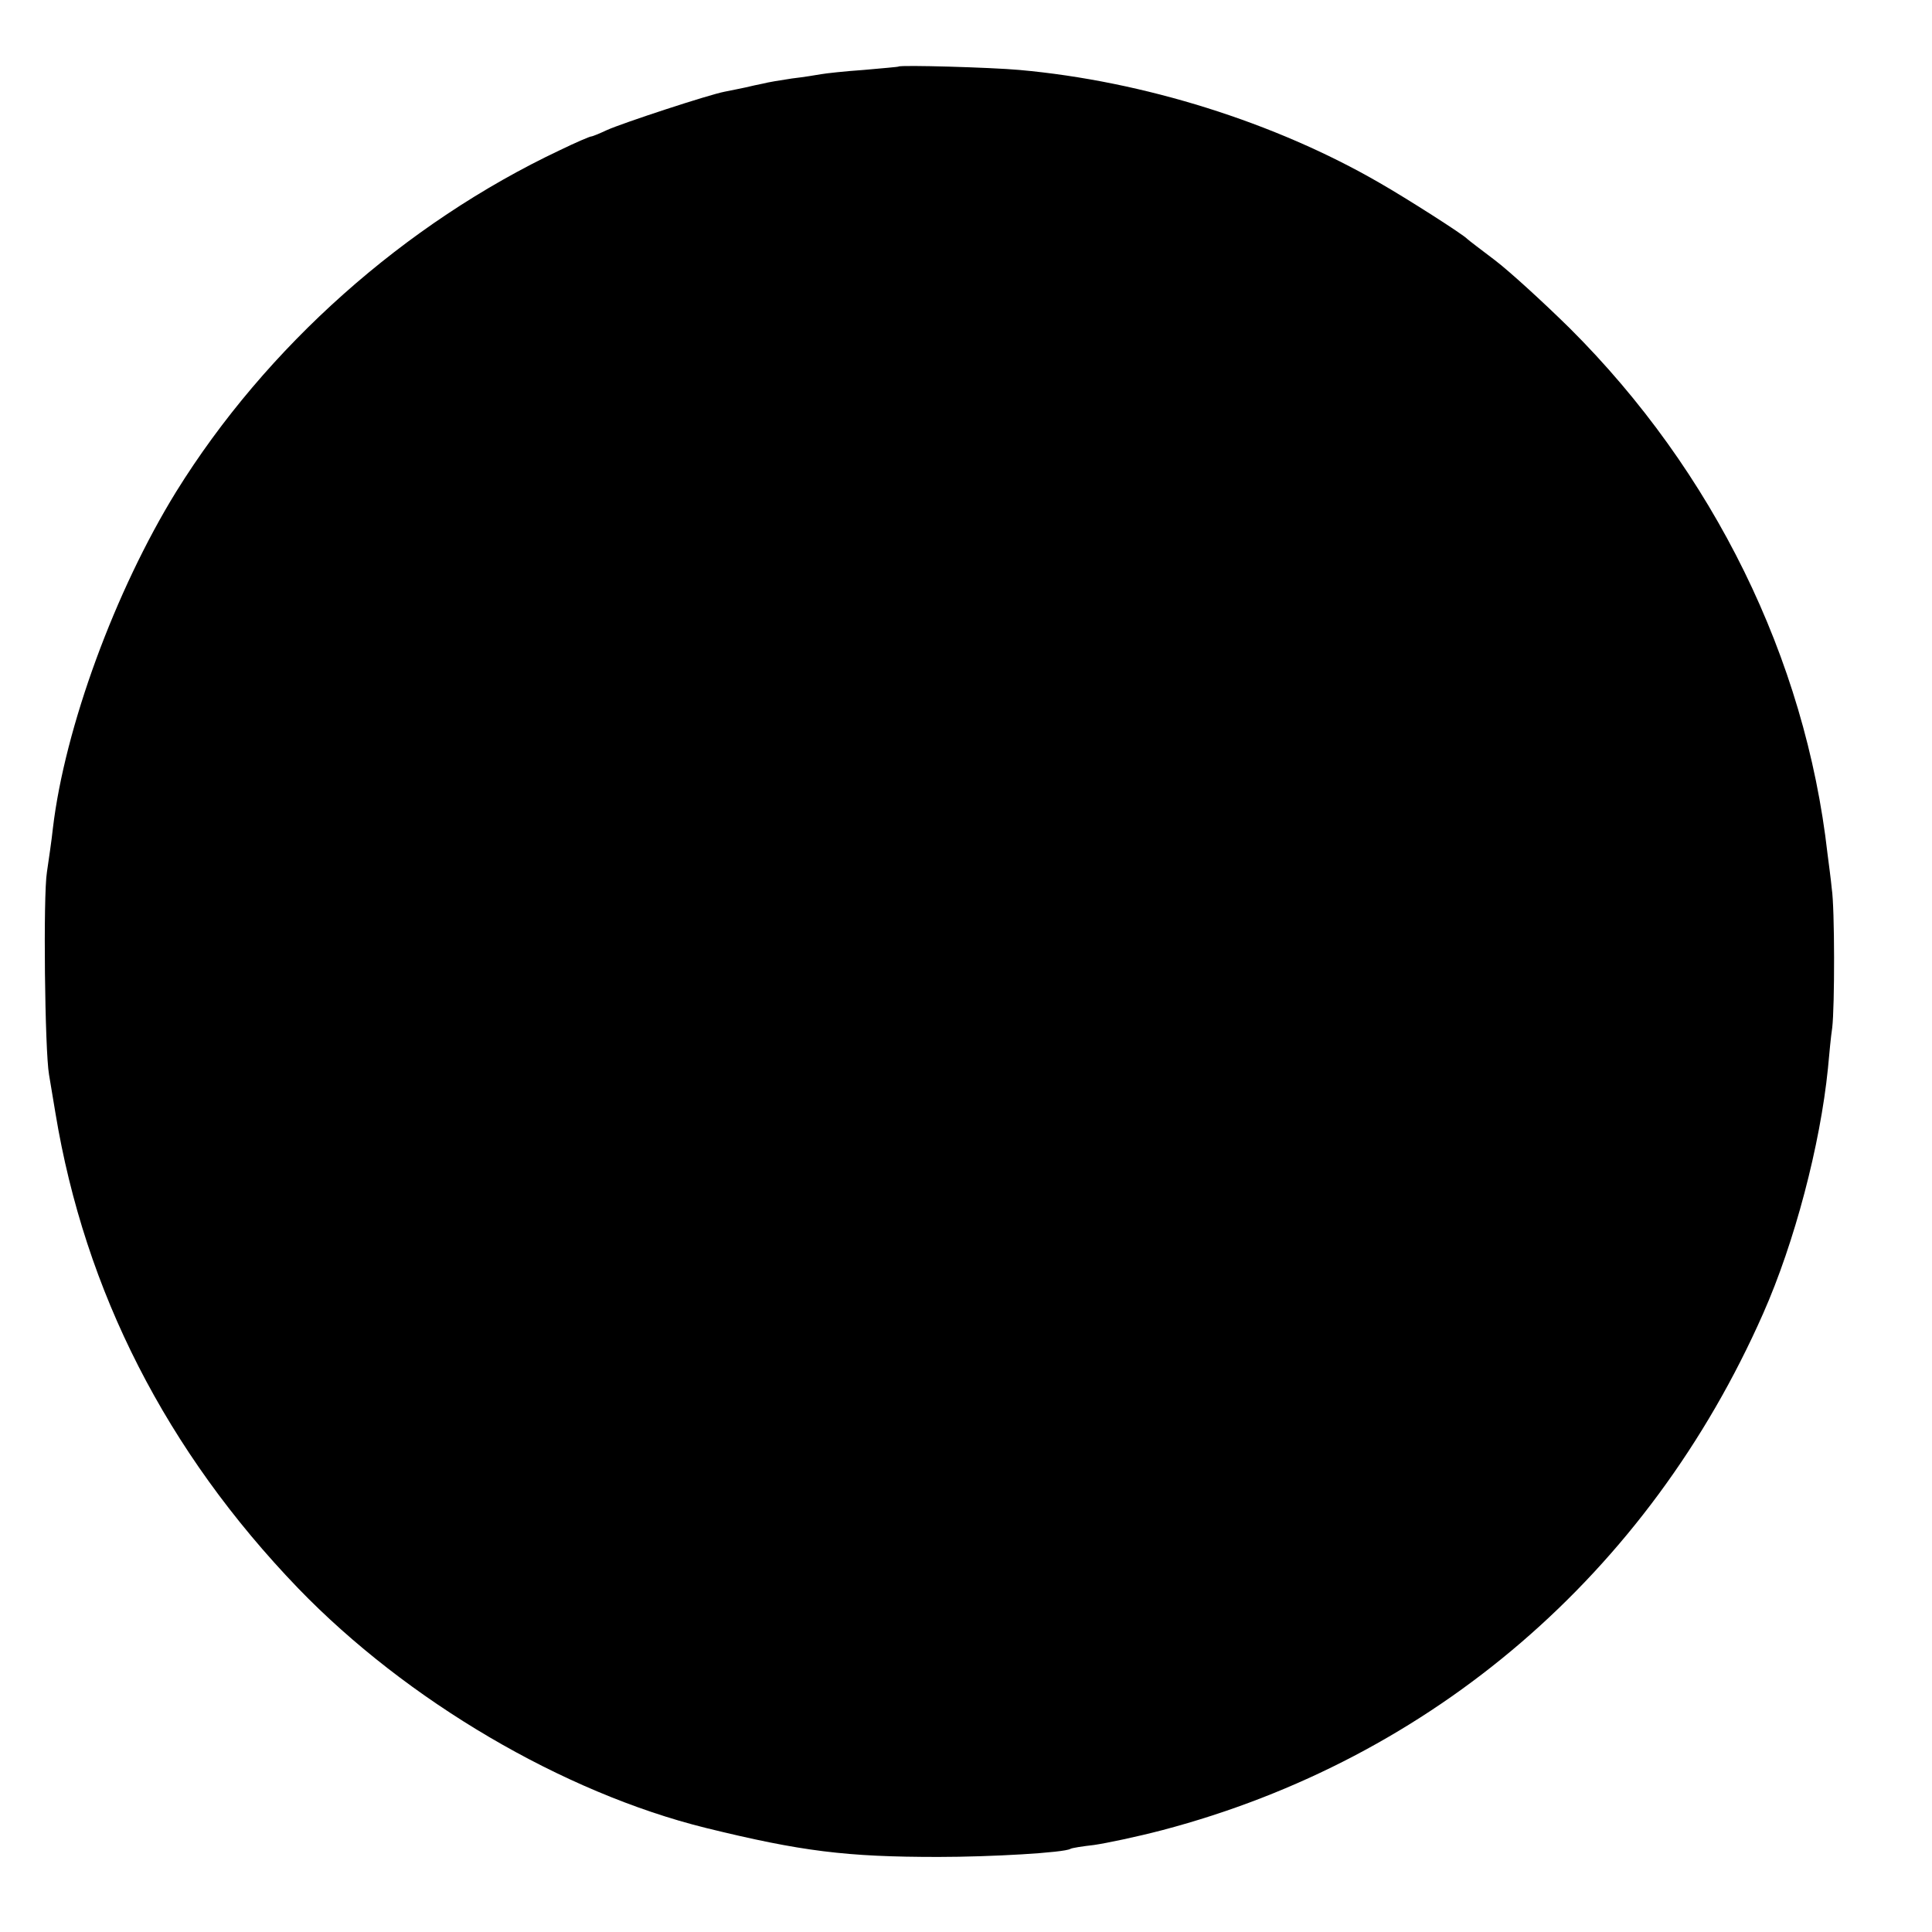 <?xml version="1.0" standalone="no"?>
<!DOCTYPE svg PUBLIC "-//W3C//DTD SVG 20010904//EN"
 "http://www.w3.org/TR/2001/REC-SVG-20010904/DTD/svg10.dtd">
<svg version="1.0" xmlns="http://www.w3.org/2000/svg"
 width="453pt" height="453pt" viewBox="0 0 453 453"
 preserveAspectRatio="xMidYMid meet">
<g transform="translate(0,453) scale(0.1,-0.1)"
fill="#000000" stroke="none">
<path d="M2107 4374 c-1 -1 -38 -4 -82 -8 -44 -3 -89 -8 -100 -10 -11 -2 -42
-7 -68 -10 -27 -4 -57 -9 -68 -12 -10 -2 -29 -6 -41 -9 -13 -3 -35 -7 -49 -10
-37 -7 -238 -73 -276 -90 -17 -8 -34 -15 -37 -15 -3 0 -36 -14 -73 -32 -364
-172 -689 -461 -900 -801 -143 -232 -261 -553 -289 -789 -3 -29 -10 -75 -14
-103 -9 -55 -5 -419 5 -475 3 -19 10 -60 15 -90 69 -418 260 -793 569 -1114
255 -264 621 -479 956 -562 224 -55 329 -68 545 -68 124 0 296 10 310 19 3 2
28 6 55 9 28 4 100 19 161 35 633 167 1139 602 1408 1211 74 167 134 396 152
575 3 33 7 76 10 95 6 50 6 281 -1 326 -2 22 -7 58 -10 82 -52 459 -268 897
-604 1232 -64 63 -143 135 -176 160 -33 25 -62 47 -65 50 -9 10 -142 95 -205
131 -245 142 -554 239 -845 265 -66 6 -278 12 -283 8z"/>
</g>
</svg>
